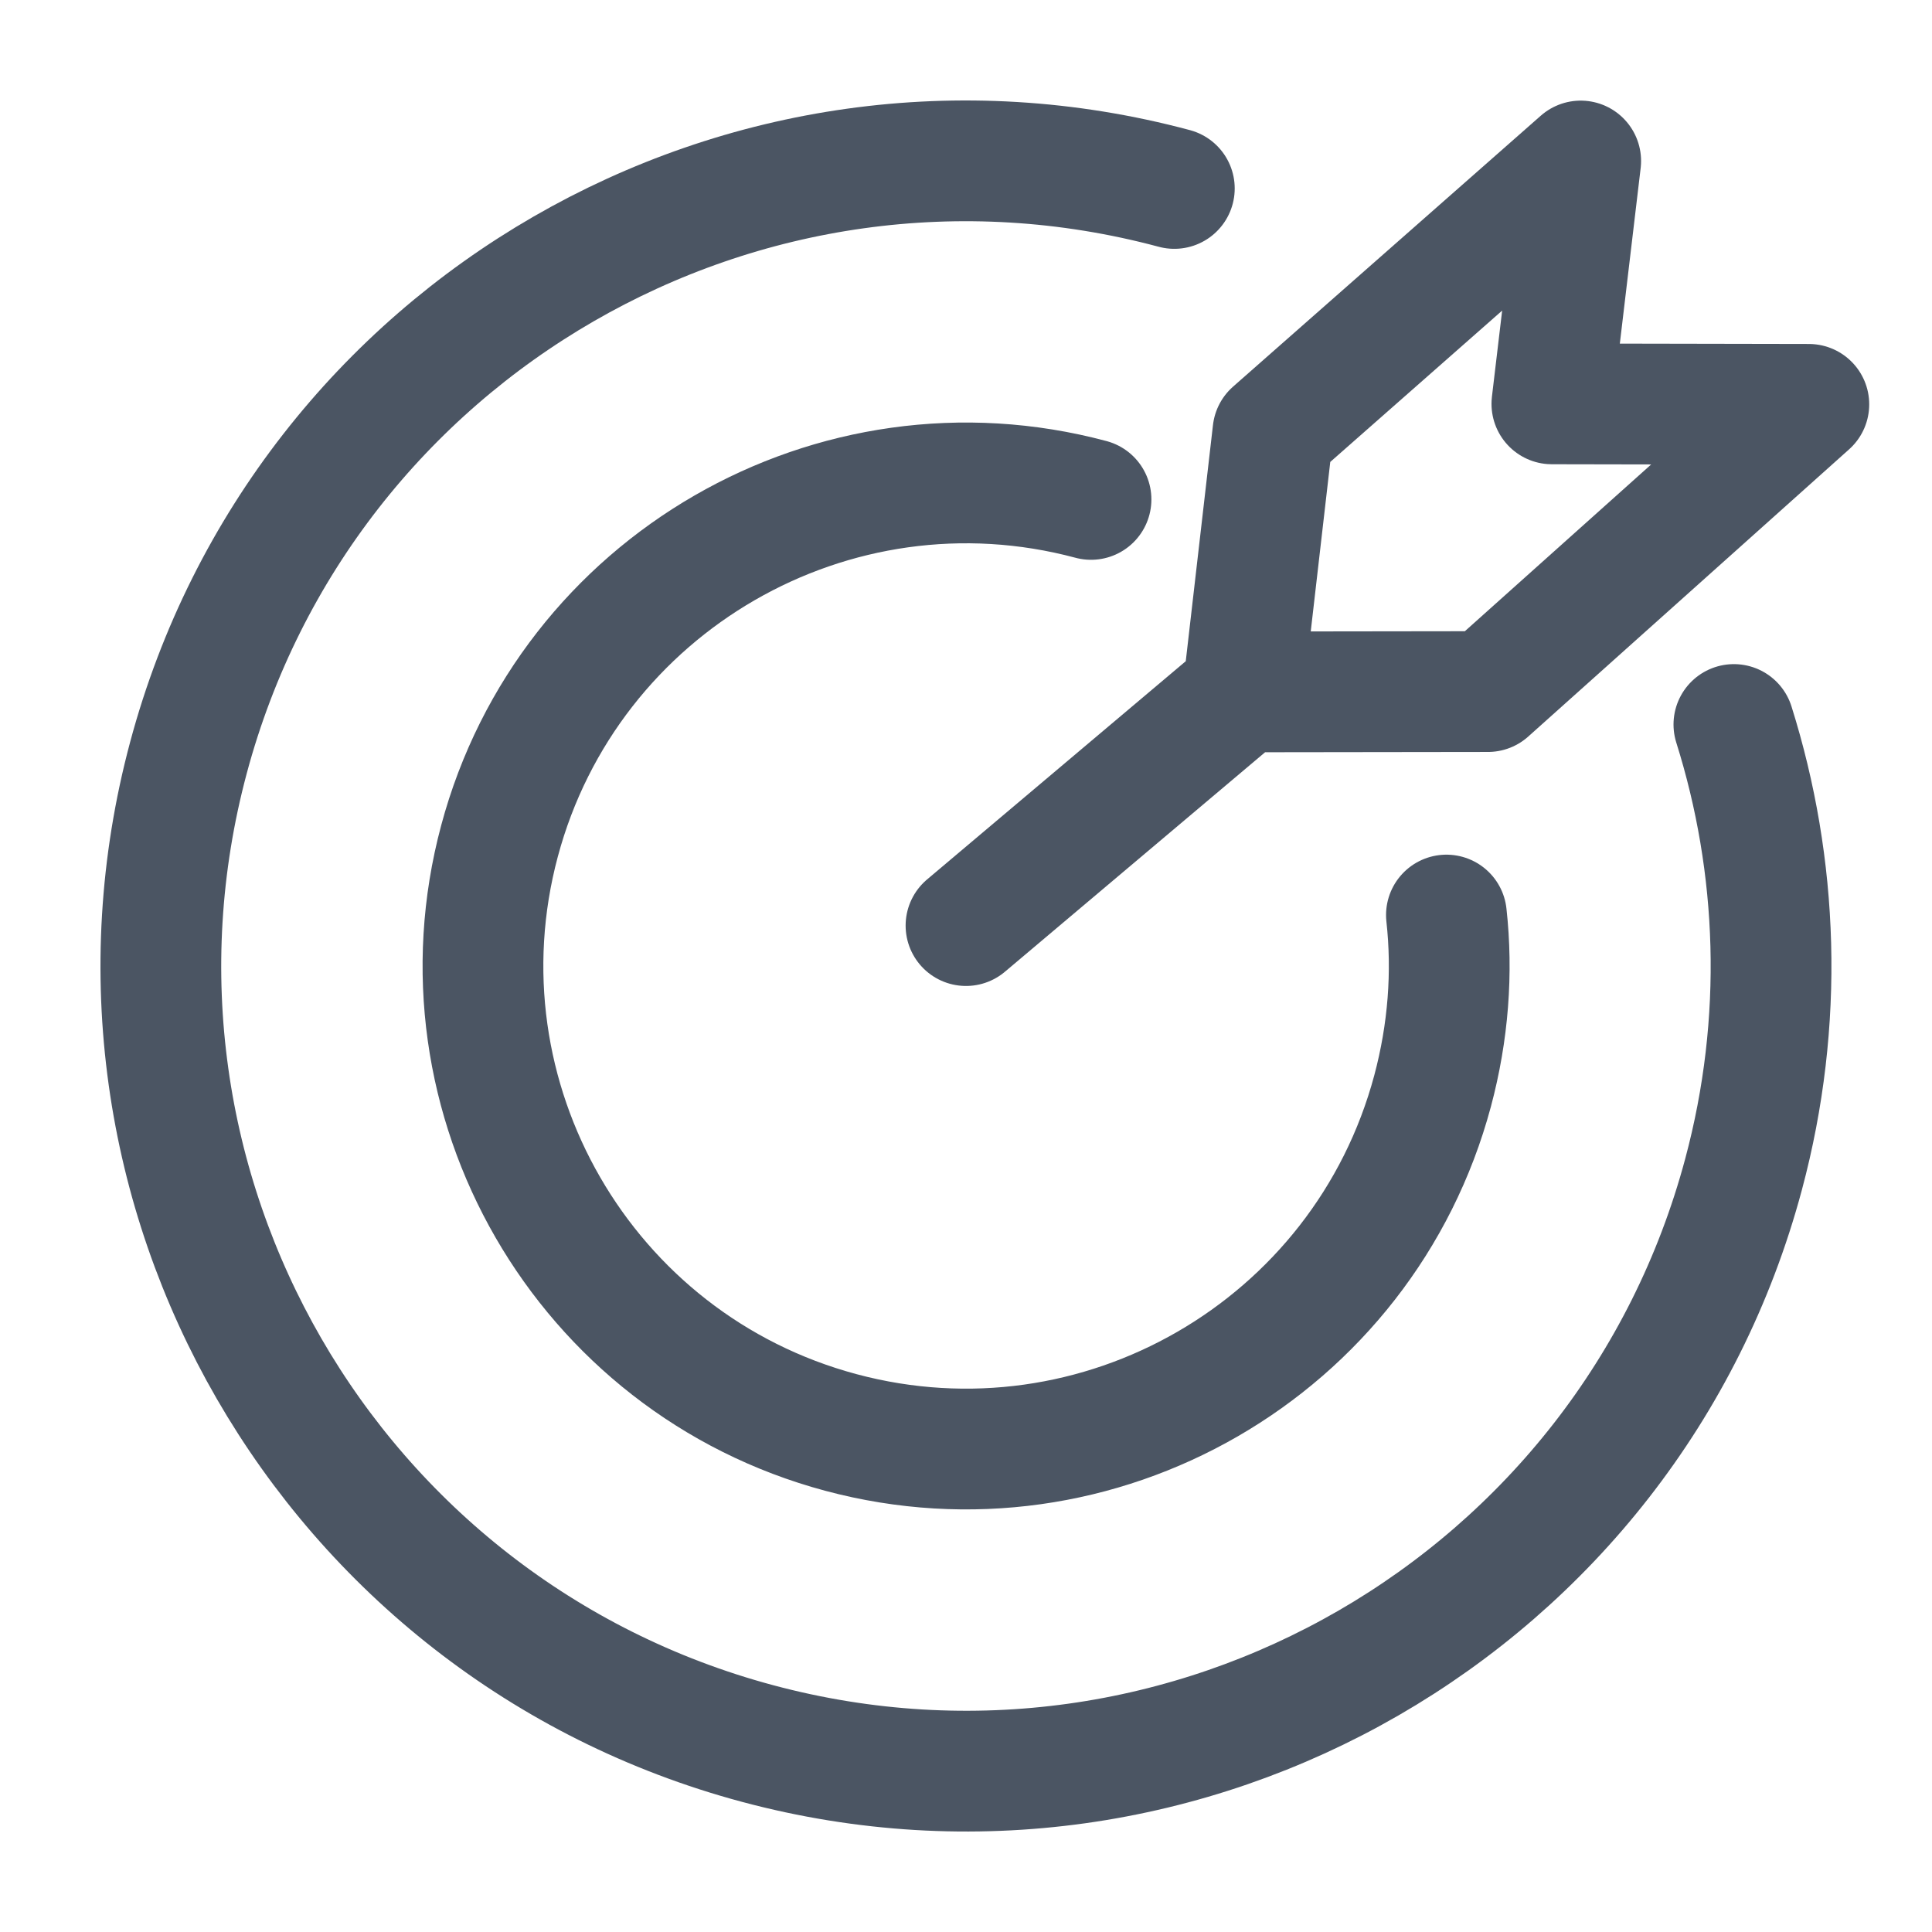 <svg width="24" height="24" viewBox="0 0 24 24" fill="none" xmlns="http://www.w3.org/2000/svg">
<path d="M14.588 2.341C9.256 0.912 3.77 4.08 2.341 9.412C0.912 14.744 4.08 20.231 9.412 21.659C14.744 23.088 20.231 19.92 21.659 14.588C22.17 12.682 22.09 10.752 21.539 9M13.553 6.204C10.356 5.348 7.061 7.25 6.205 10.447C5.348 13.644 7.25 16.939 10.447 17.795C13.645 18.652 16.939 16.75 17.796 13.553C17.992 12.821 18.047 12.079 17.968 11.367" stroke="#4B5563" stroke-width="1.5" stroke-miterlimit="10" stroke-linecap="round" stroke-linejoin="round"/>
<path d="M12 11.498L15.441 8.595M15.441 8.595L18.484 8.591L22.47 5.023L19.278 5.017L19.636 2L15.813 5.366L15.441 8.595Z" stroke="#4B5563" stroke-width="1.5" stroke-linecap="round" stroke-linejoin="round"/>
</svg>
